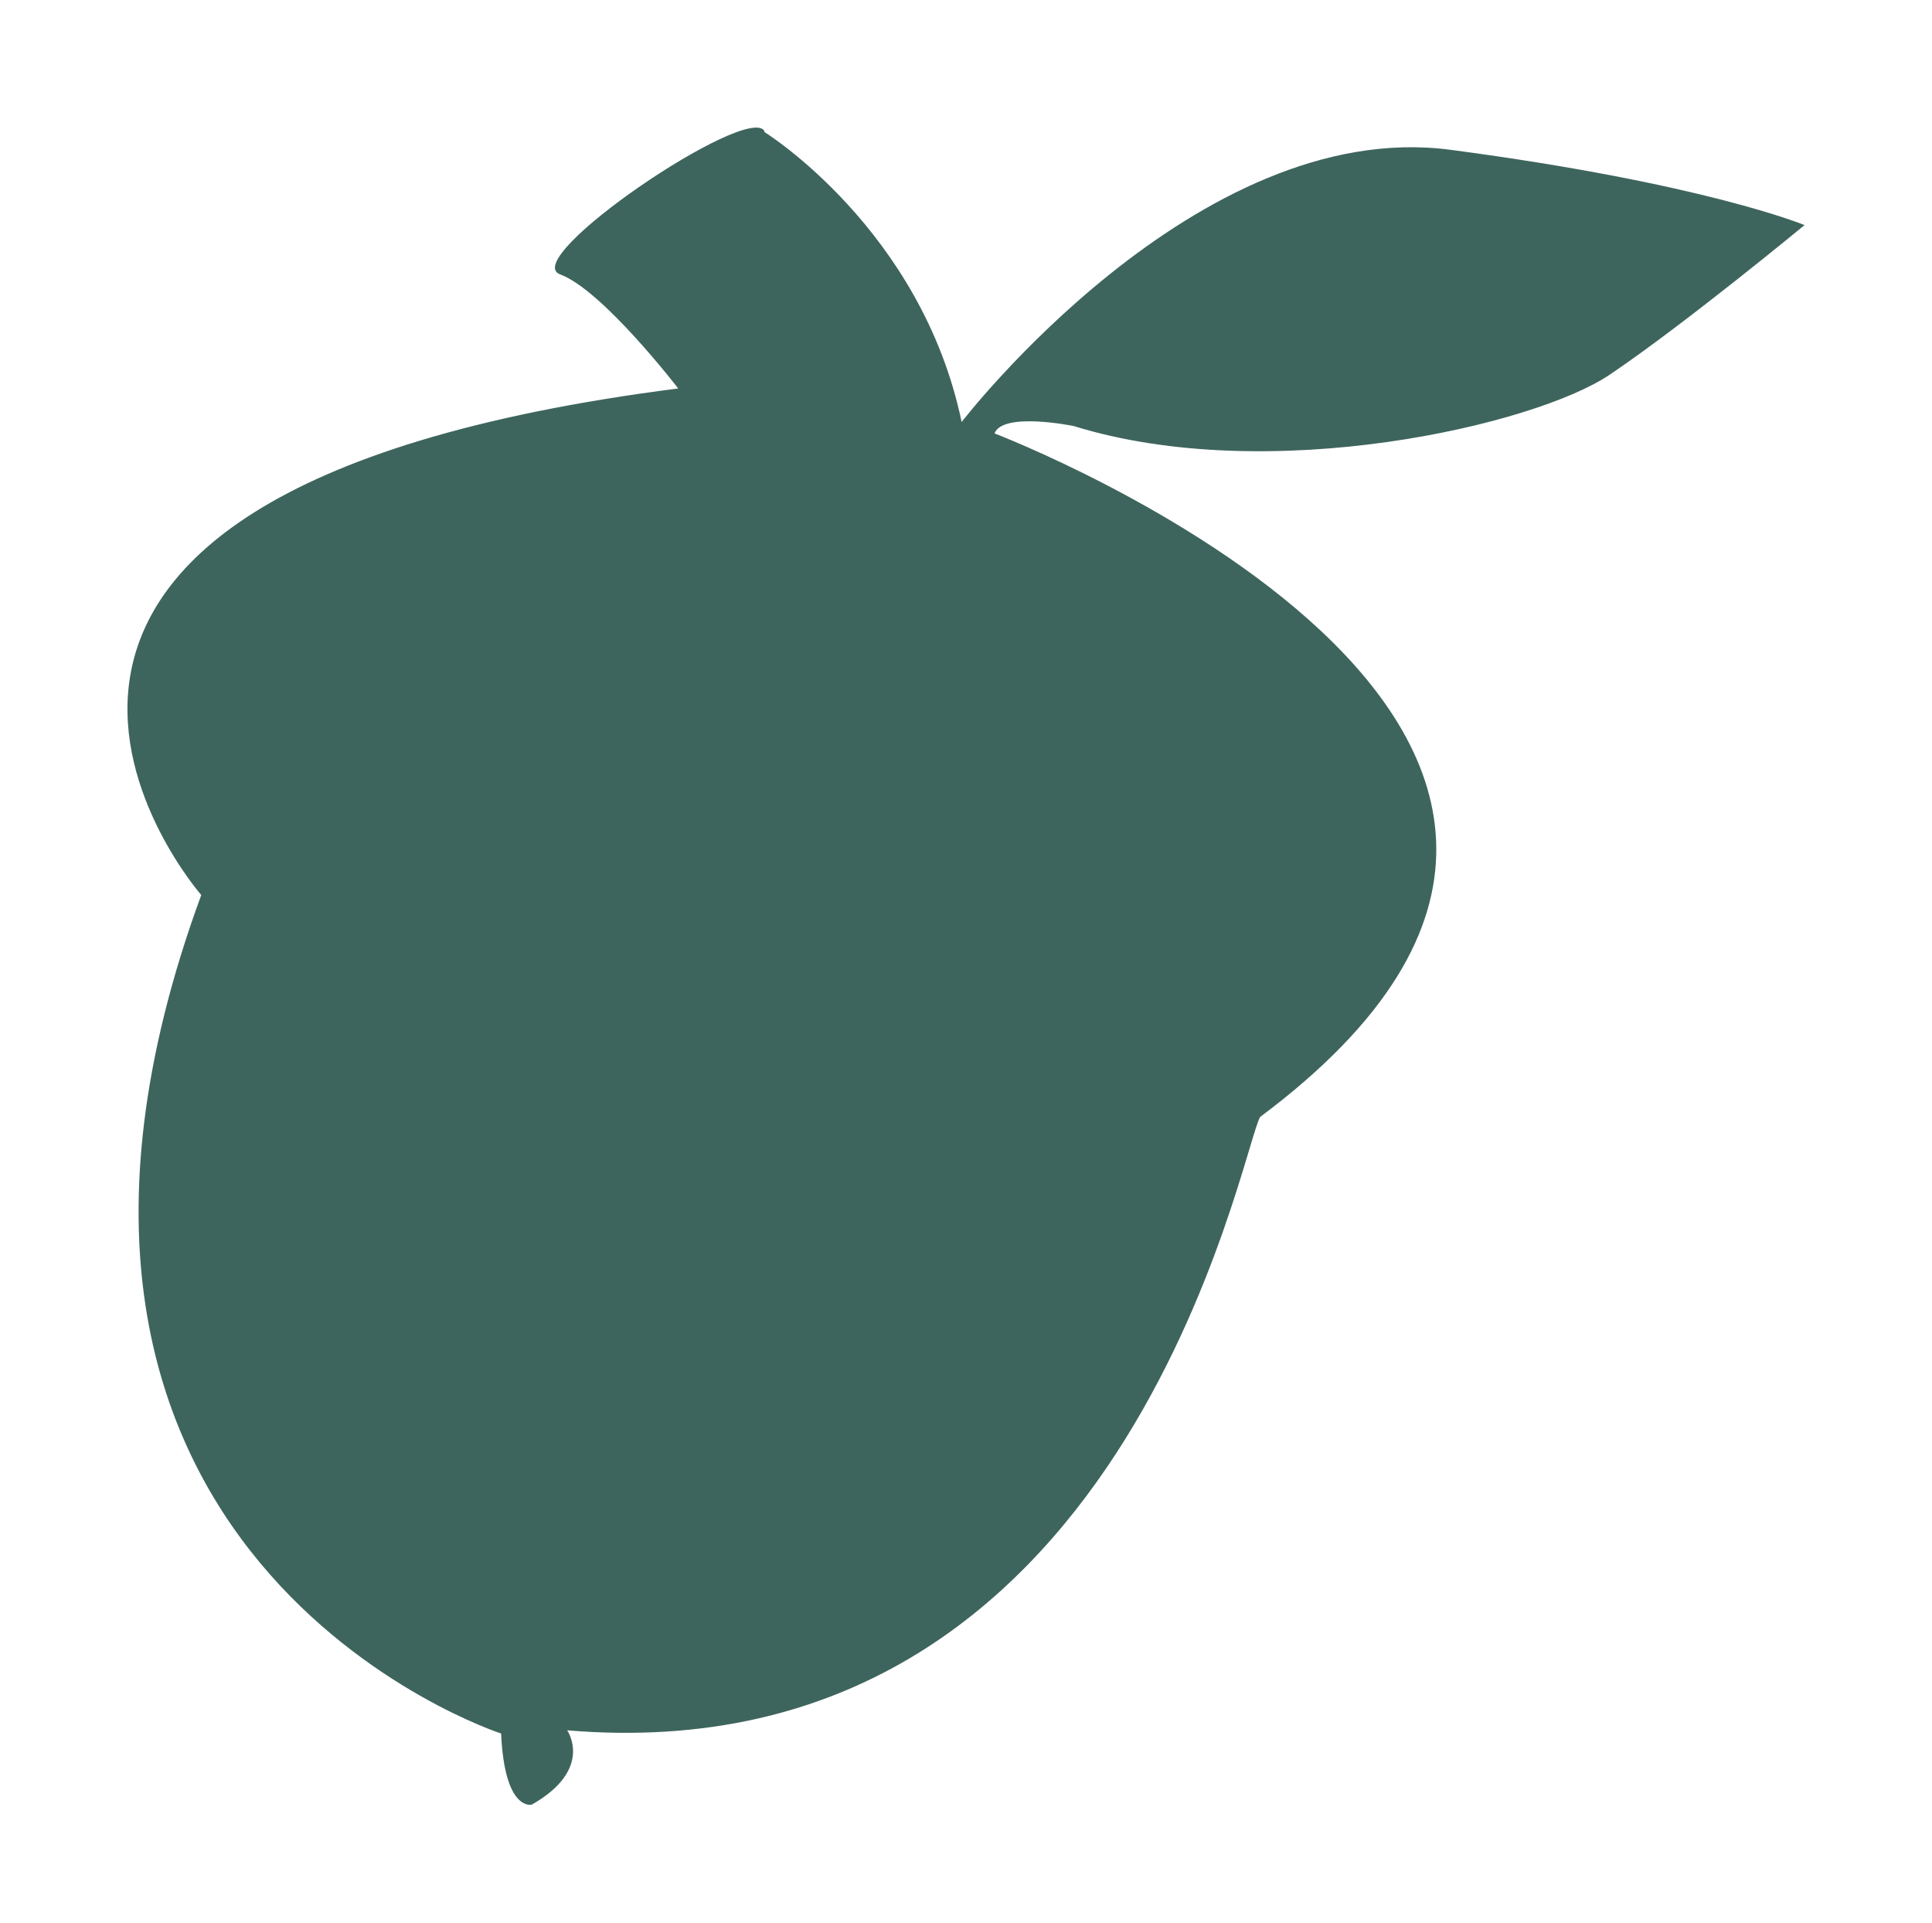 <?xml version="1.0" encoding="UTF-8"?>
<svg id="Layer_1" data-name="Layer 1" xmlns="http://www.w3.org/2000/svg" viewBox="0 0 115.2 114.64">
  <defs>
    <style>
      .cls-1 {
        fill: #3e655d;
        stroke-width: 0px;
      }
    </style>
  </defs>
  <path class="cls-1" d="M45.58,7.87s9.36,5.8,11.76,17.29c0,0,14.01-18.22,29.14-16.23,15.14,2,21.12,4.49,21.12,4.49,0,0-7.18,5.93-11.62,8.92-4.44,3-20.27,6.68-31.96,3.06,0,0-4.22-.87-4.72.44,0,0,46.6,17.79,15.84,40.75-1.13,1.87-7.96,39.38-41.32,36.57,0,0,1.62,2.31-2.11,4.43,0,0-1.62.44-1.83-4.24,0,0-32.38-10.48-17.88-49.99,0,0-20.91-23.9,28.44-30.2,0,0-4.51-5.87-7.04-6.8-2.53-.94,11.19-10.23,12.18-8.55v.06Z"/>
</svg>